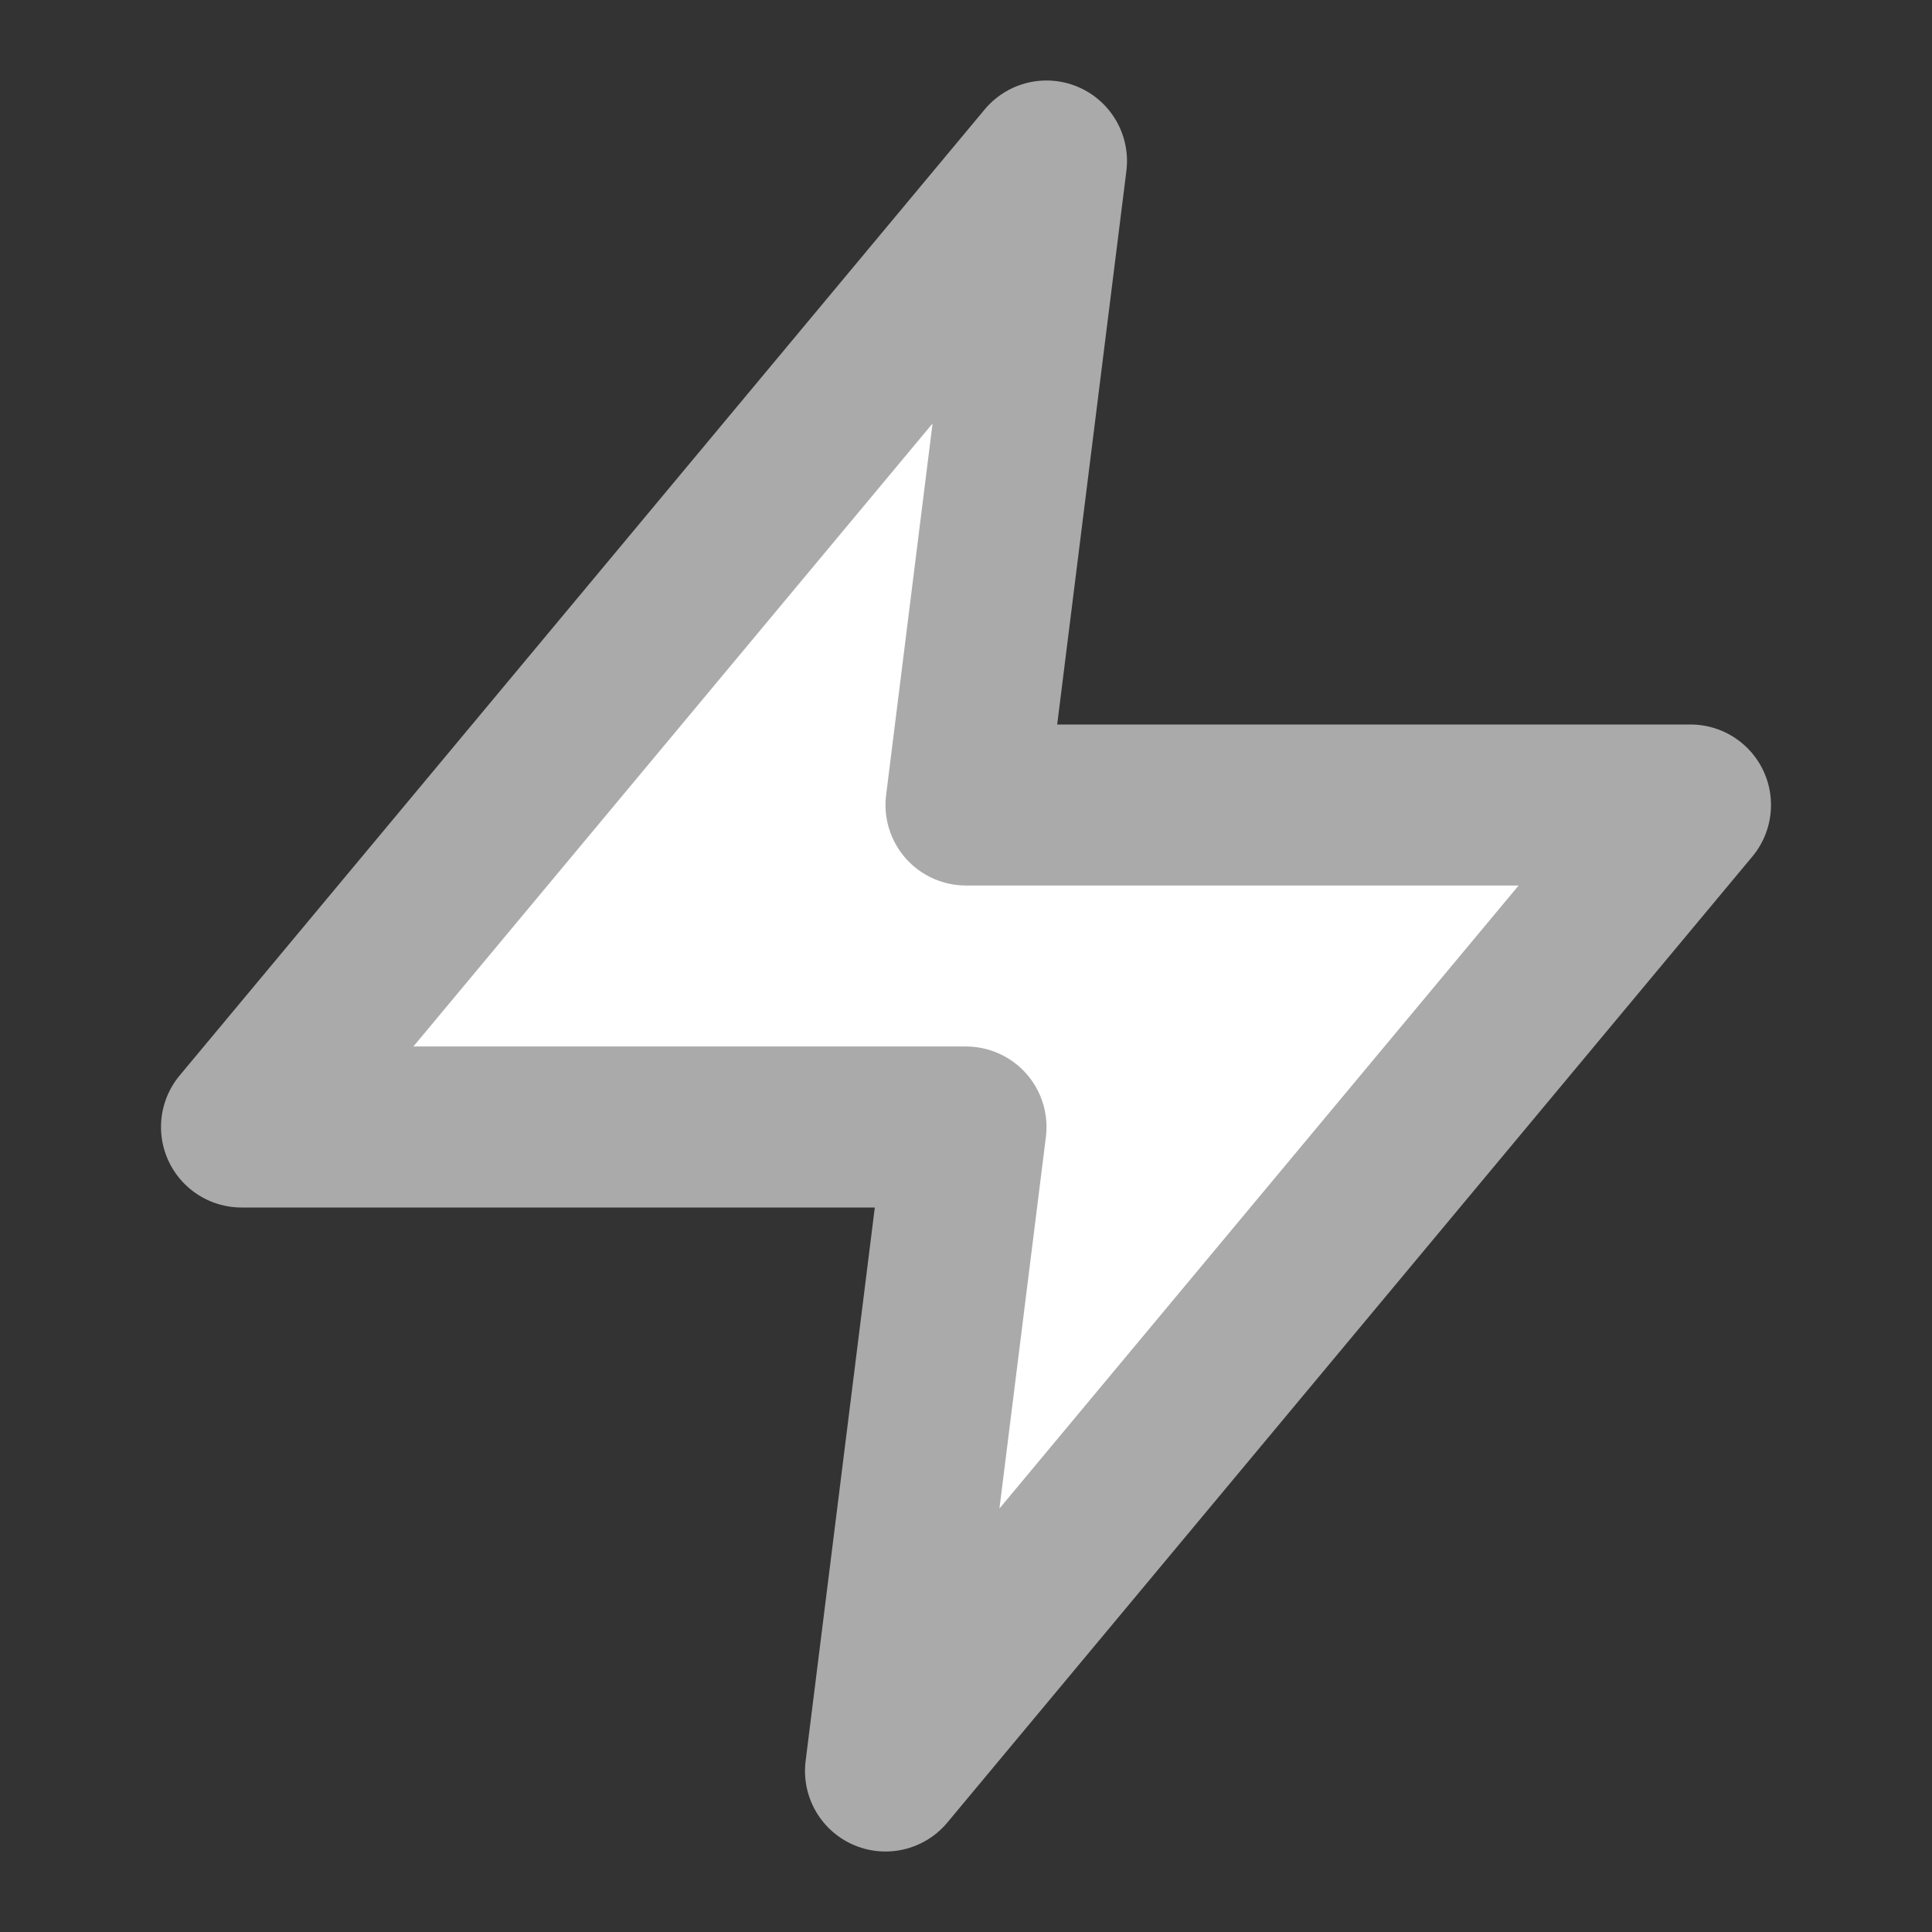 <svg xmlns="http://www.w3.org/2000/svg" width="24" height="24" viewBox="0 0 24 24" fill="#fff" stroke="#aaaaaa" stroke-width="2" stroke-linecap="round" stroke-linejoin="round" class="feather feather-zap"><rect x="0" y="0" width="24" height="24" fill="#333333" stroke="none"/><polygon points="13 2 3 14 12 14 11 22 21 10 12 10 13 2"></polygon></svg>